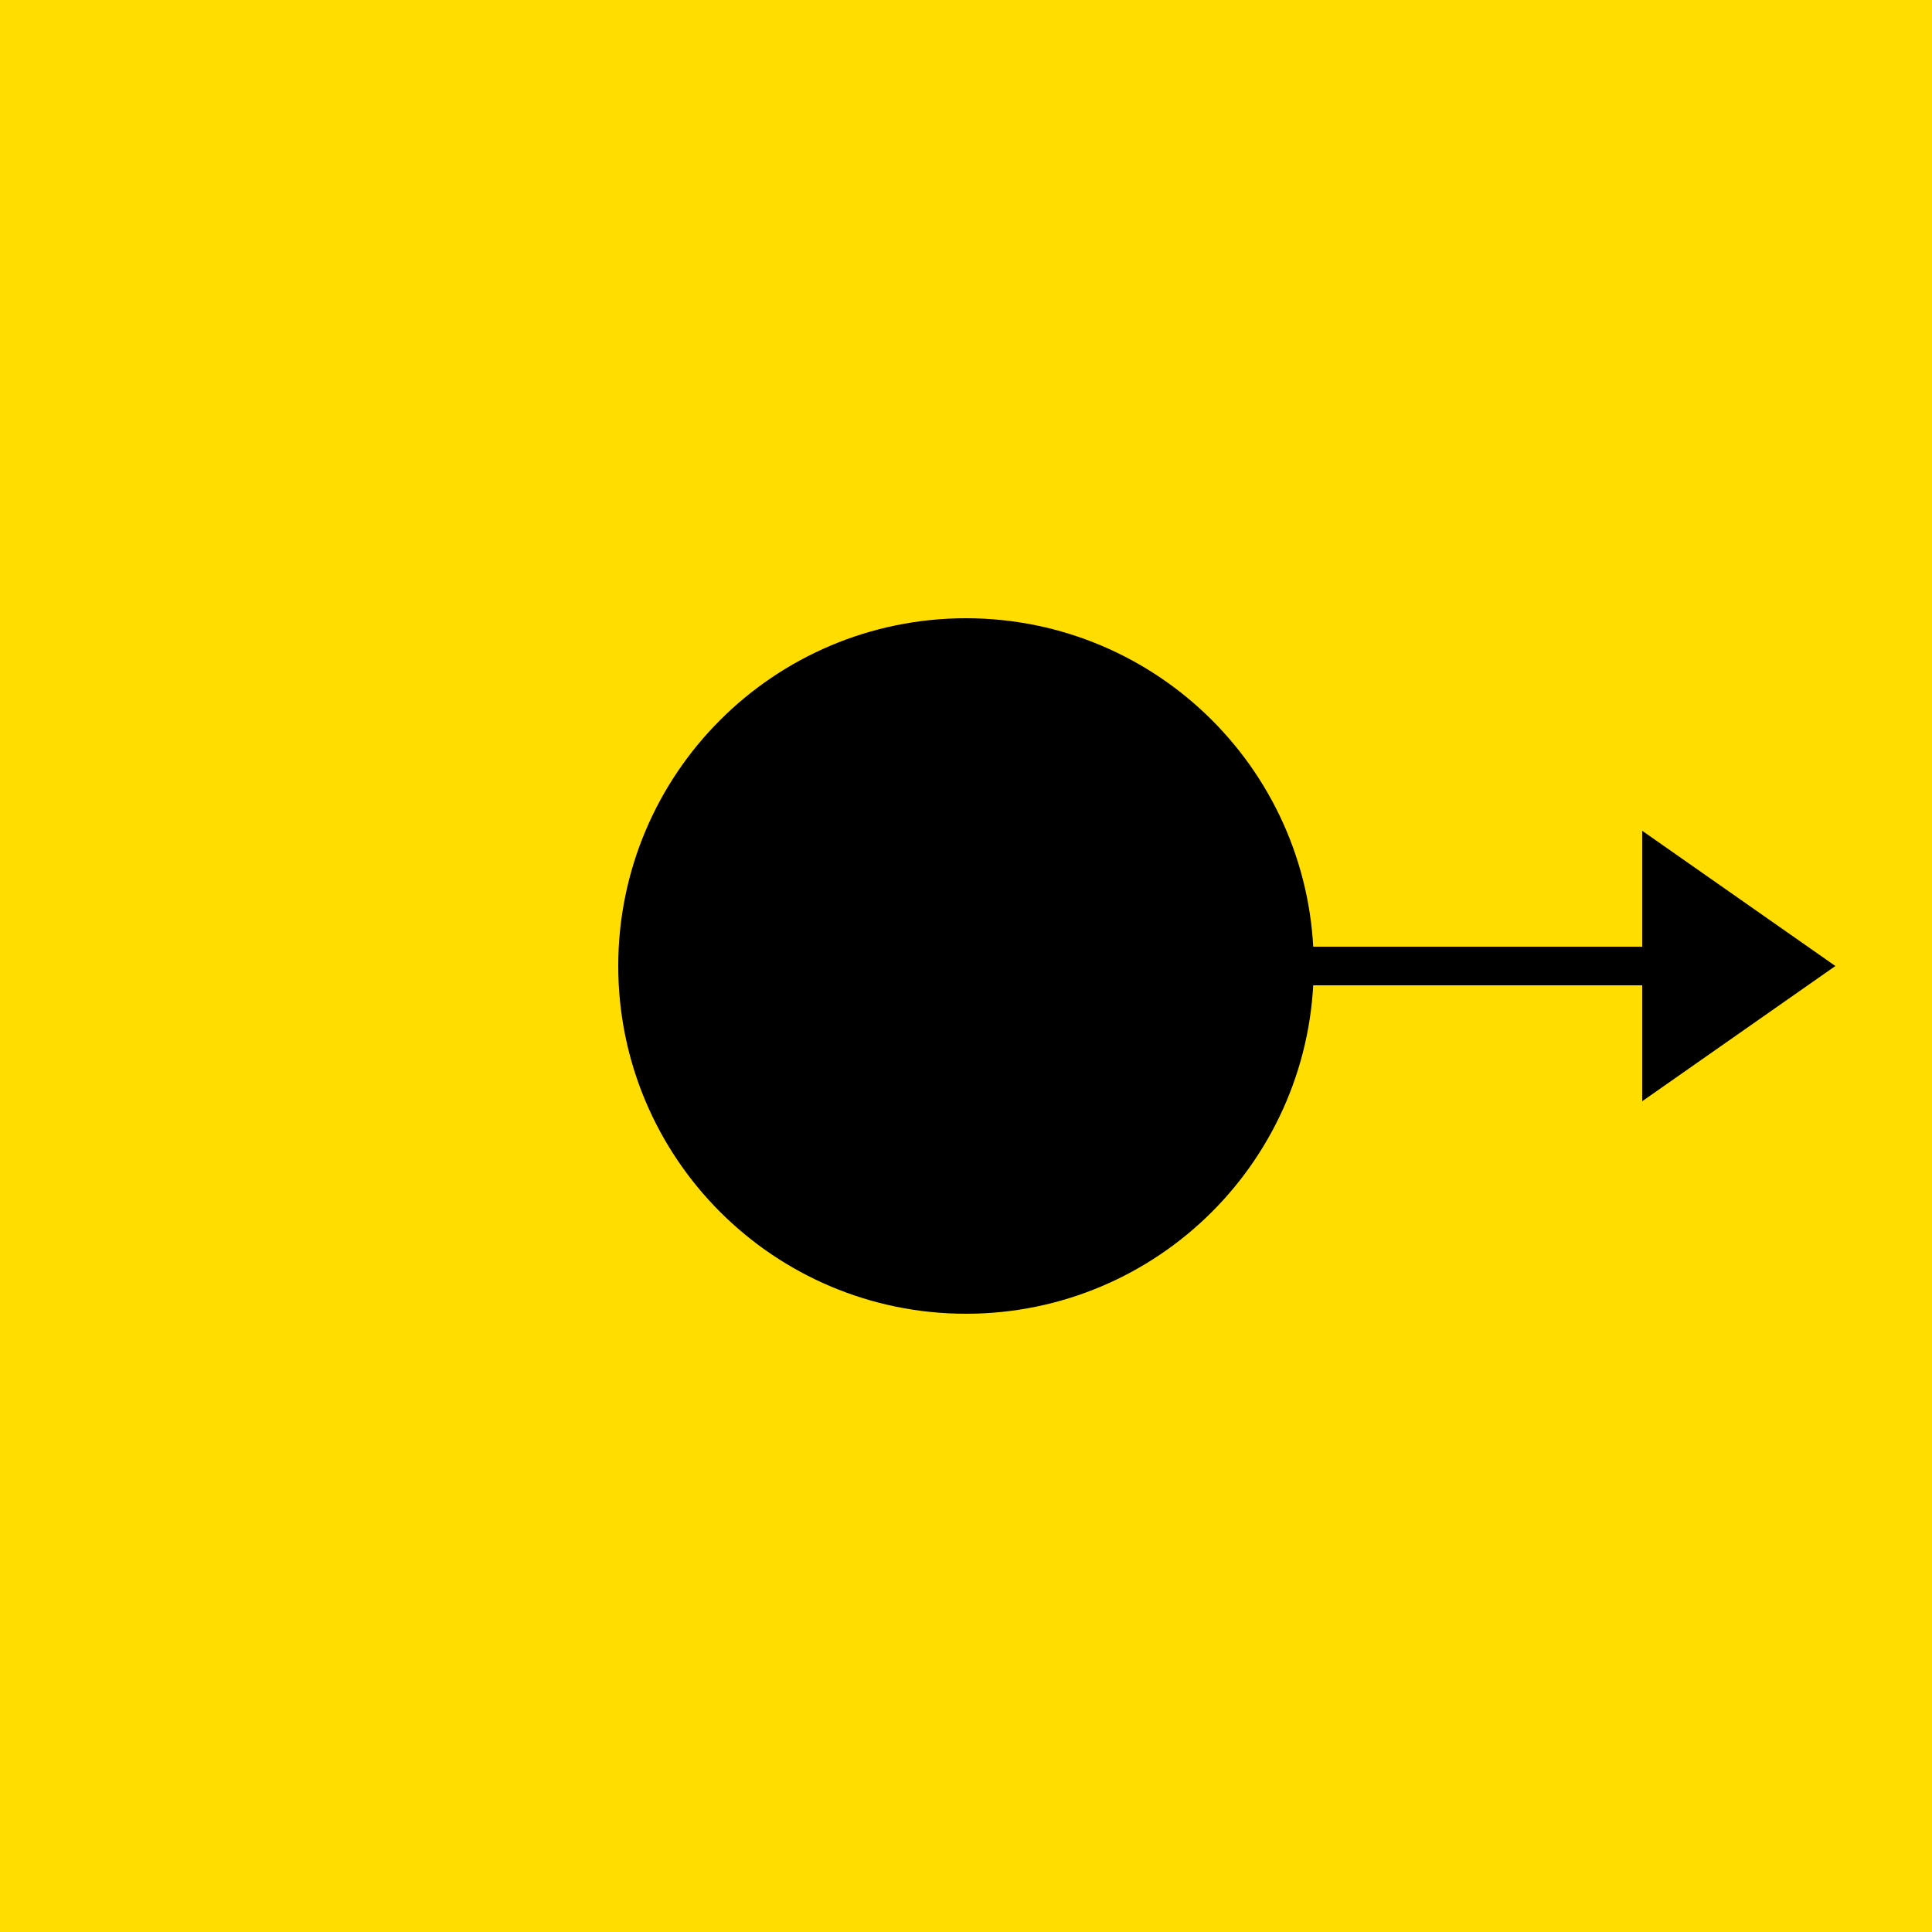 <svg xmlns="http://www.w3.org/2000/svg" viewBox="0 0 100 100" xmlns:xlink="http://www.w3.org/1999/xlink" width="100" height="100" font-family="Montserrat">
  <rect x="0" y="0" width="100" height="100" fill="#fd0"></rect>
  
  <g font-weight="bold" font-size="25" fill="#00c800" text-anchor="middle">
    <path id="handle" d="M50,50  h35" stroke="#000" stroke-width="2" fill="none" marker-end="url(#arrowhead)" marker-start="url(#bullet)"></path>
  </g>  
  <defs>
    <marker id="arrowhead" markerWidth="10" markerHeight="7" 
            refX="0" refY="3.5" orient="auto">
      <polygon fill="#000" points="0 0, 5 3.5, 0 7" />
    </marker>
    <marker id="bullet" markerWidth="12" markerHeight="12" refX="6" refY="6" >
      <circle fill="#000" cx="6" cy="6" r="2" stroke="context-stroke" stroke-width="2"/>
    </marker>
  </defs>  <defs>
    <style type="text/css"><![CDATA[
      @-webkit-keyframes rotate {
        100% { transform: rotate(360deg) } }
      @keyframes rotate {
        100% { transform: rotate(360deg) }
      }
      path#handle {
        transform-origin: 50px 50px;
        animation-name: rotate;
        animation-duration: 2s;
        animation-timing-function: linear;
        animation-iteration-count: infinite;
      }
  ]]></style>
  </defs>
  
</svg>